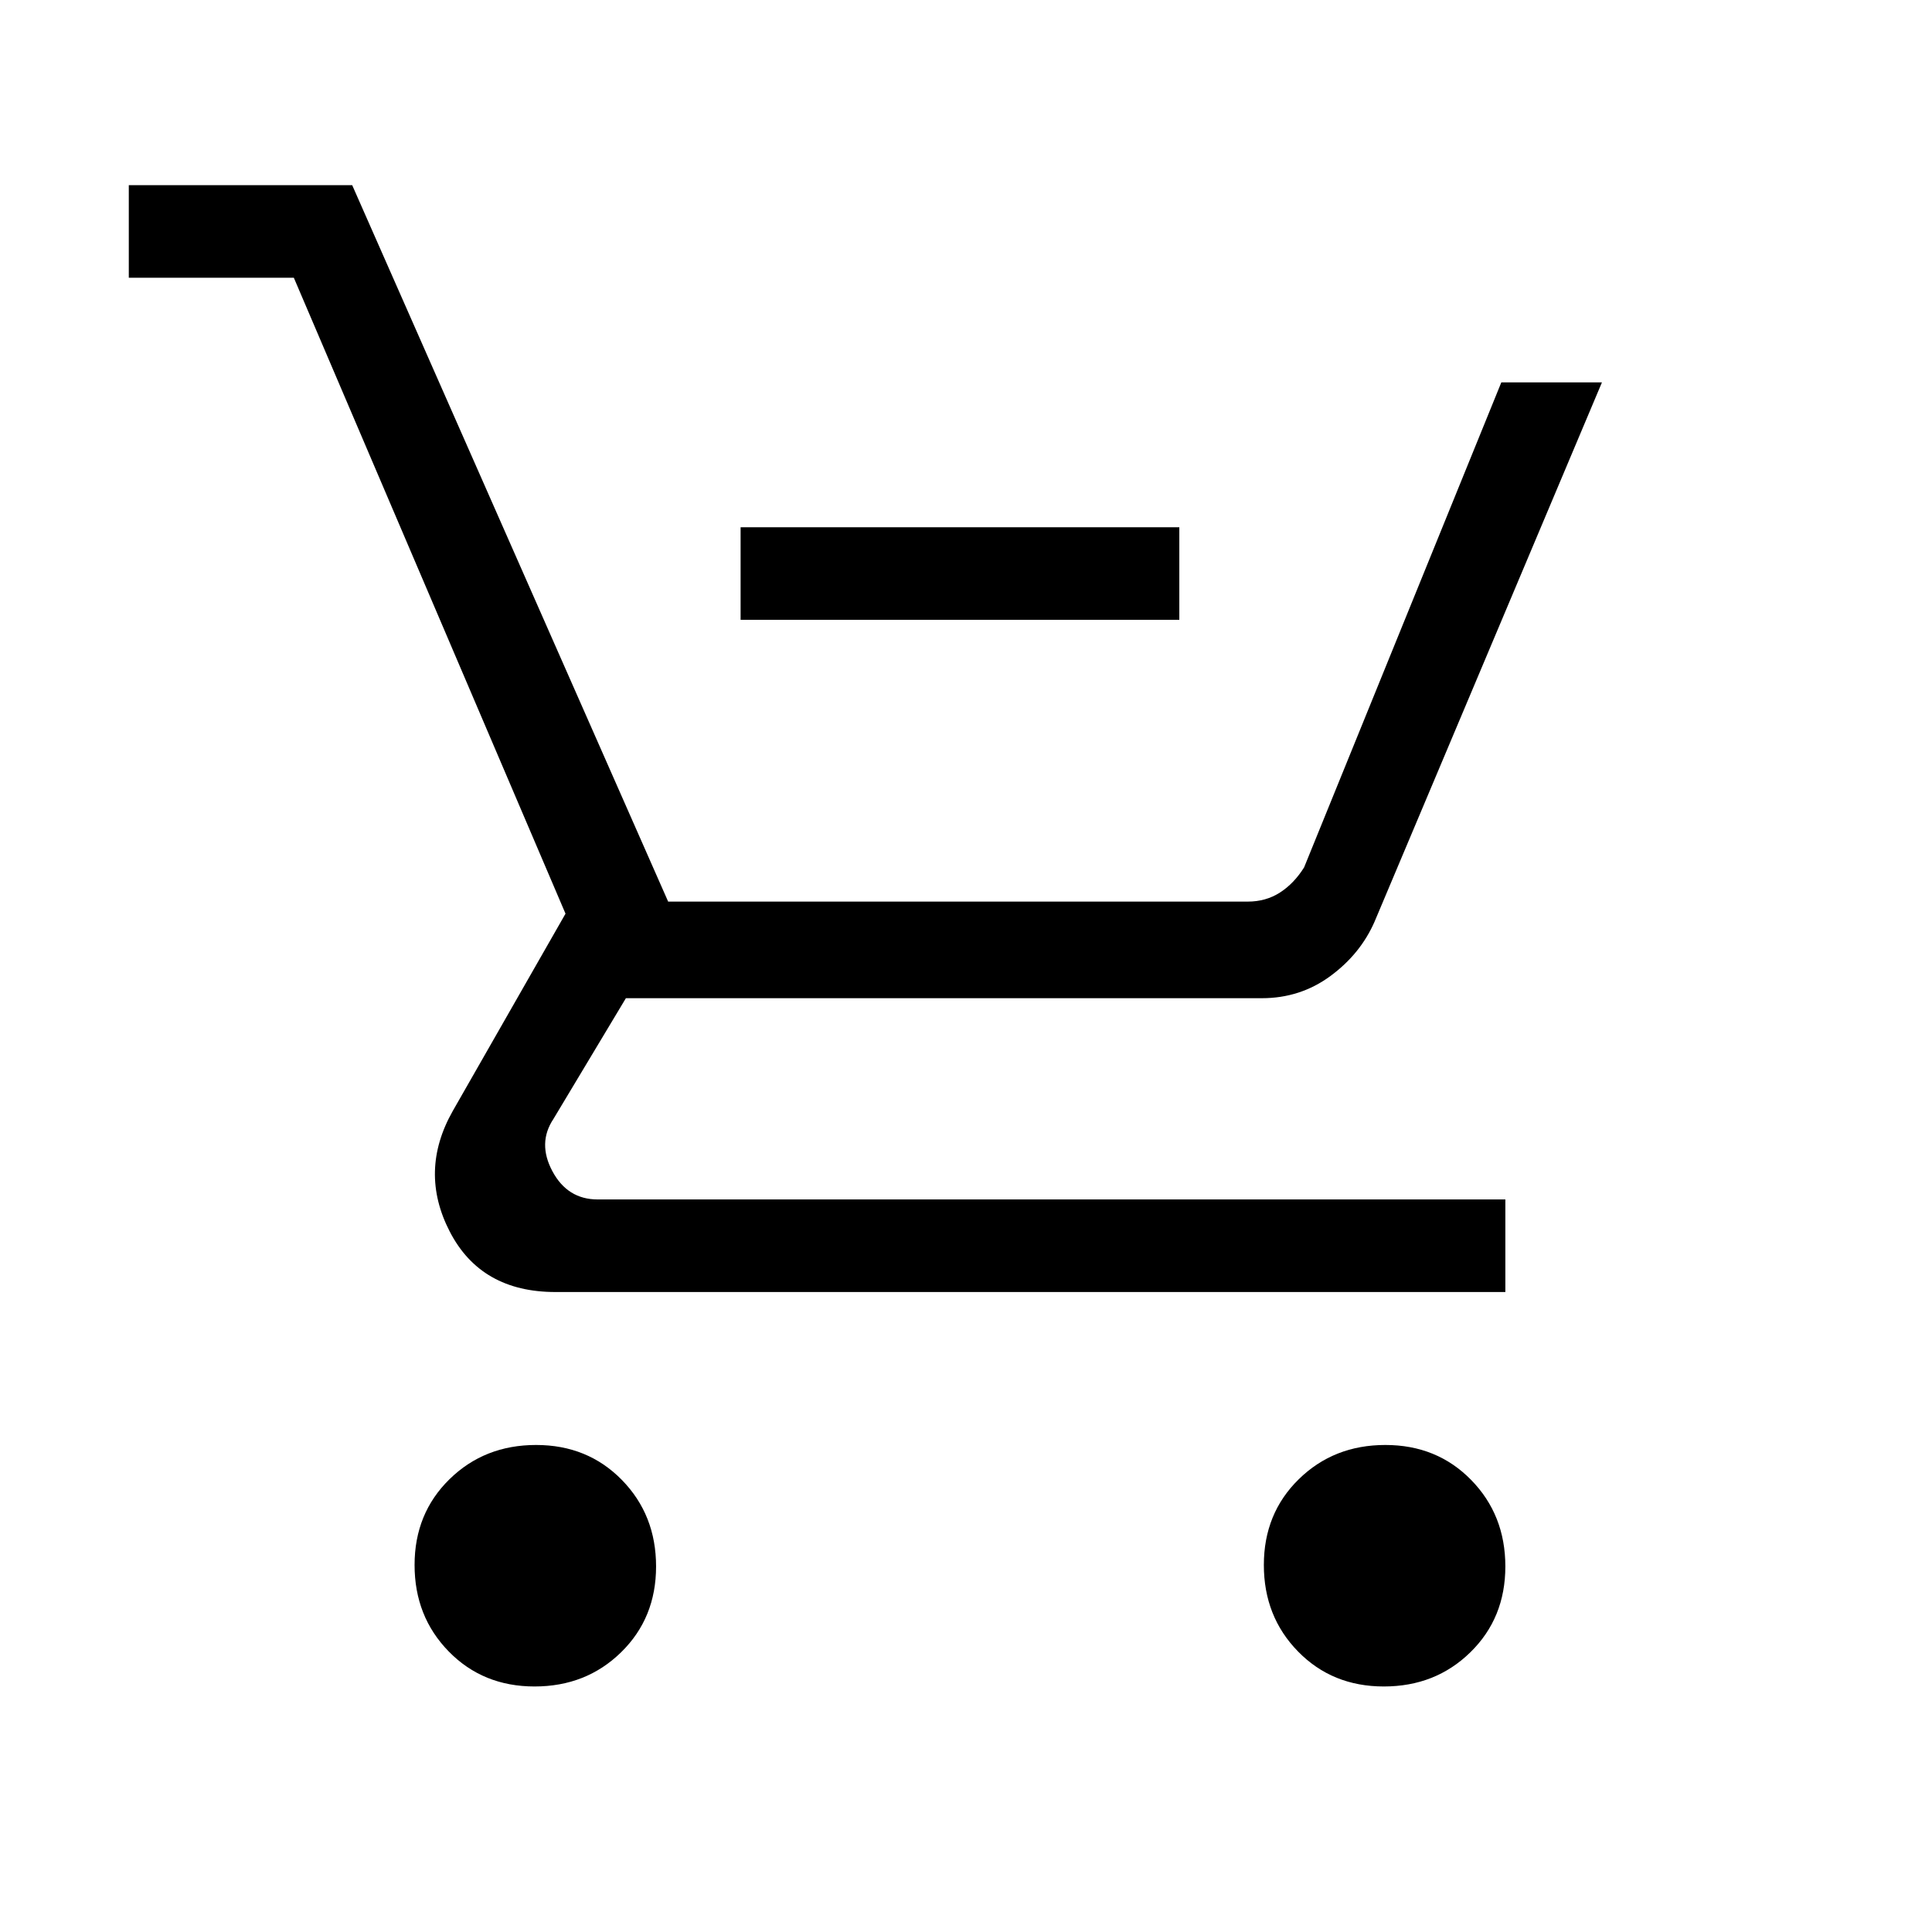 <svg xmlns="http://www.w3.org/2000/svg" height="20" viewBox="0 -960 960 960" width="20"><path d="M368-652v-46h218v46H368ZM265.63-122Q240-122 223-139.37q-17-17.37-17-43T223.37-225q17.37-17 43-17T309-224.63q17 17.37 17 43T308.63-139q-17.37 17-43 17Zm422 0Q662-122 645-139.37q-17-17.37-17-43T645.37-225q17.37-17 43-17T731-224.63q17 17.37 17 43T730.63-139q-17.37 17-43 17ZM64-822v-46h111l157 356h288q9 0 16-4.5t12-12.5l98-241h50L683-502q-7 16-21.95 27T627-464H311l-36 60q-8 12-.5 26t22.5 14h451v46H276q-37 0-52.5-30t1.5-60l56-98-135-316H64Z"/></svg>
